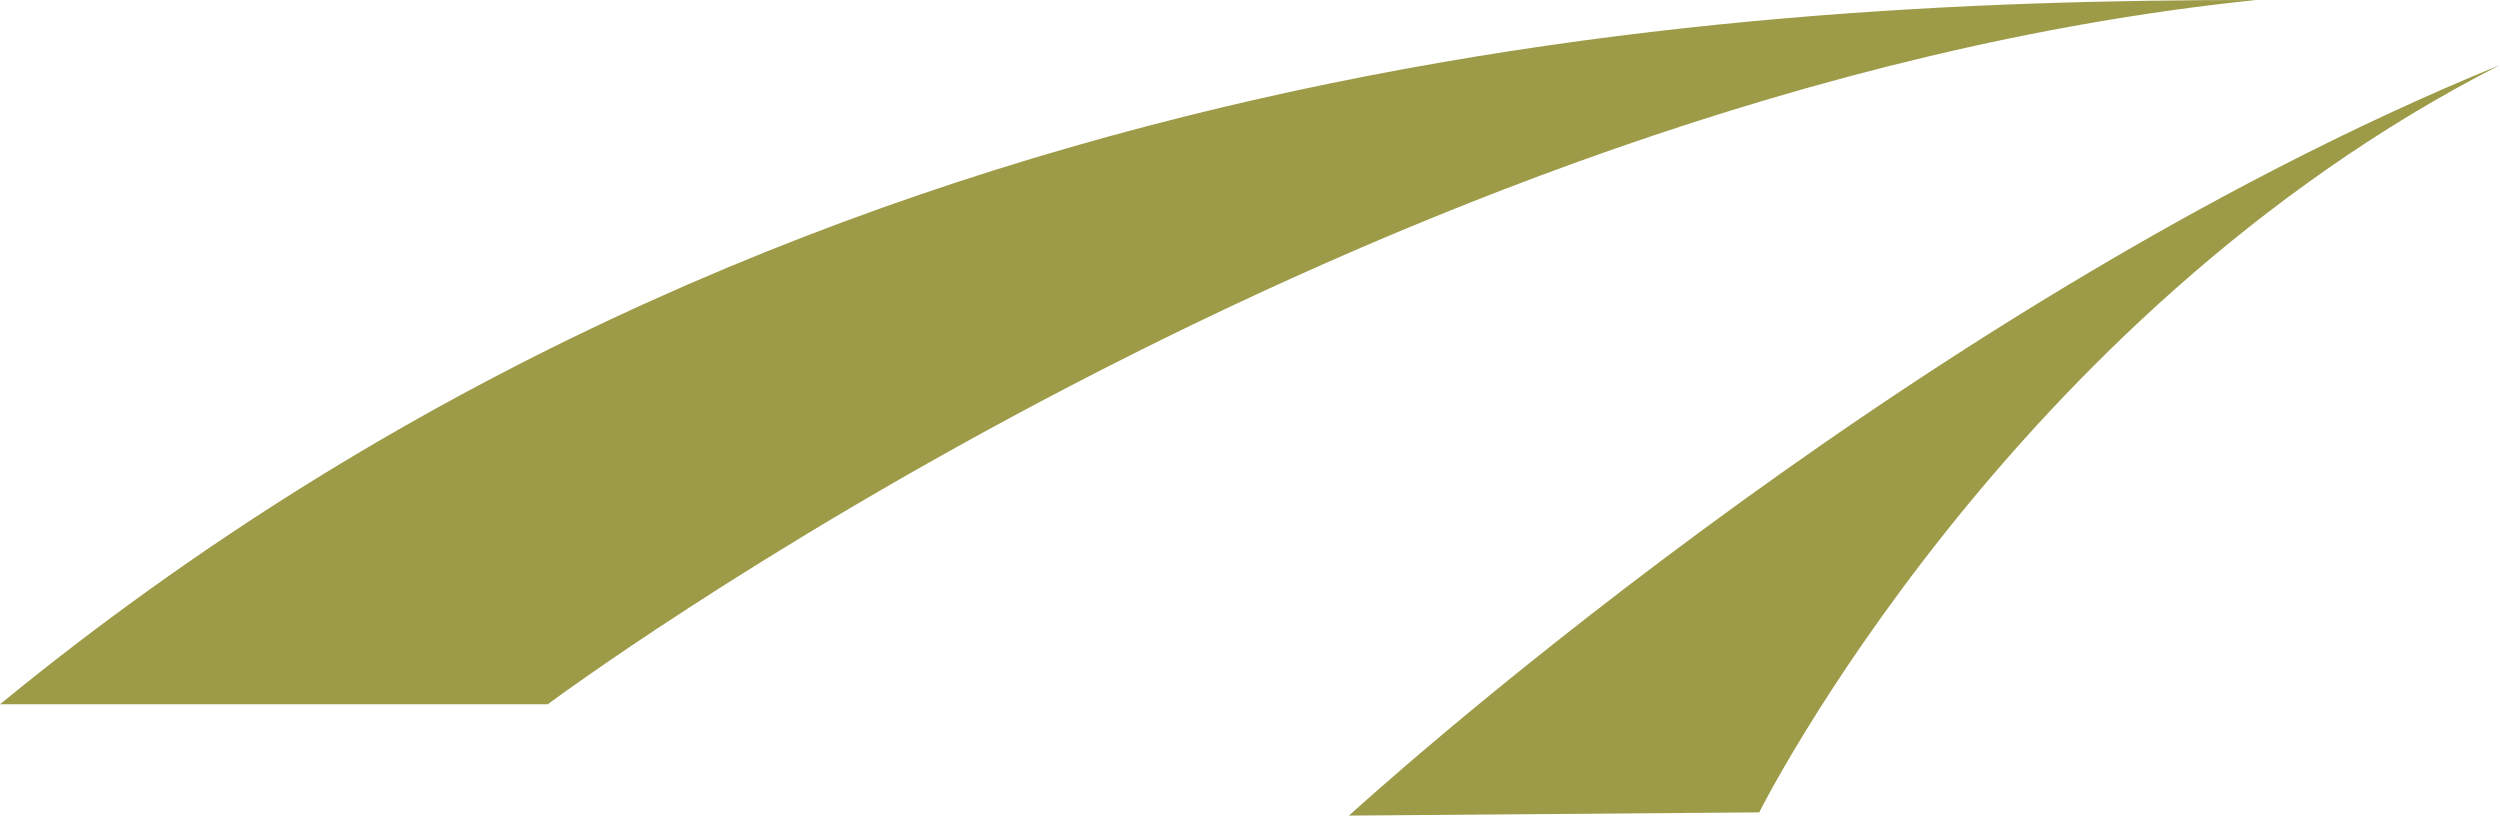 <svg version="1.1" id="图层_1" x="0px" y="0px" width="210.951px" height="68.82px" viewBox="0 0 210.951 68.82" enable-background="new 0 0 210.951 68.82" xml:space="preserve" xmlns="http://www.w3.org/2000/svg" xmlns:xlink="http://www.w3.org/1999/xlink" xmlns:xml="http://www.w3.org/XML/1998/namespace">
  <path fill="#9D9B48" d="M0,59.427h46.222c0,0,69.329-51.723,144.166-59.428C144.164,0.002,67.13,4.404,0,59.427z M113.83,68.82
	l34.612-0.271c0,0,20.947-41.852,62.509-63.065C160.332,26.154,113.83,68.82,113.83,68.82z" class="color c1"/>
</svg>